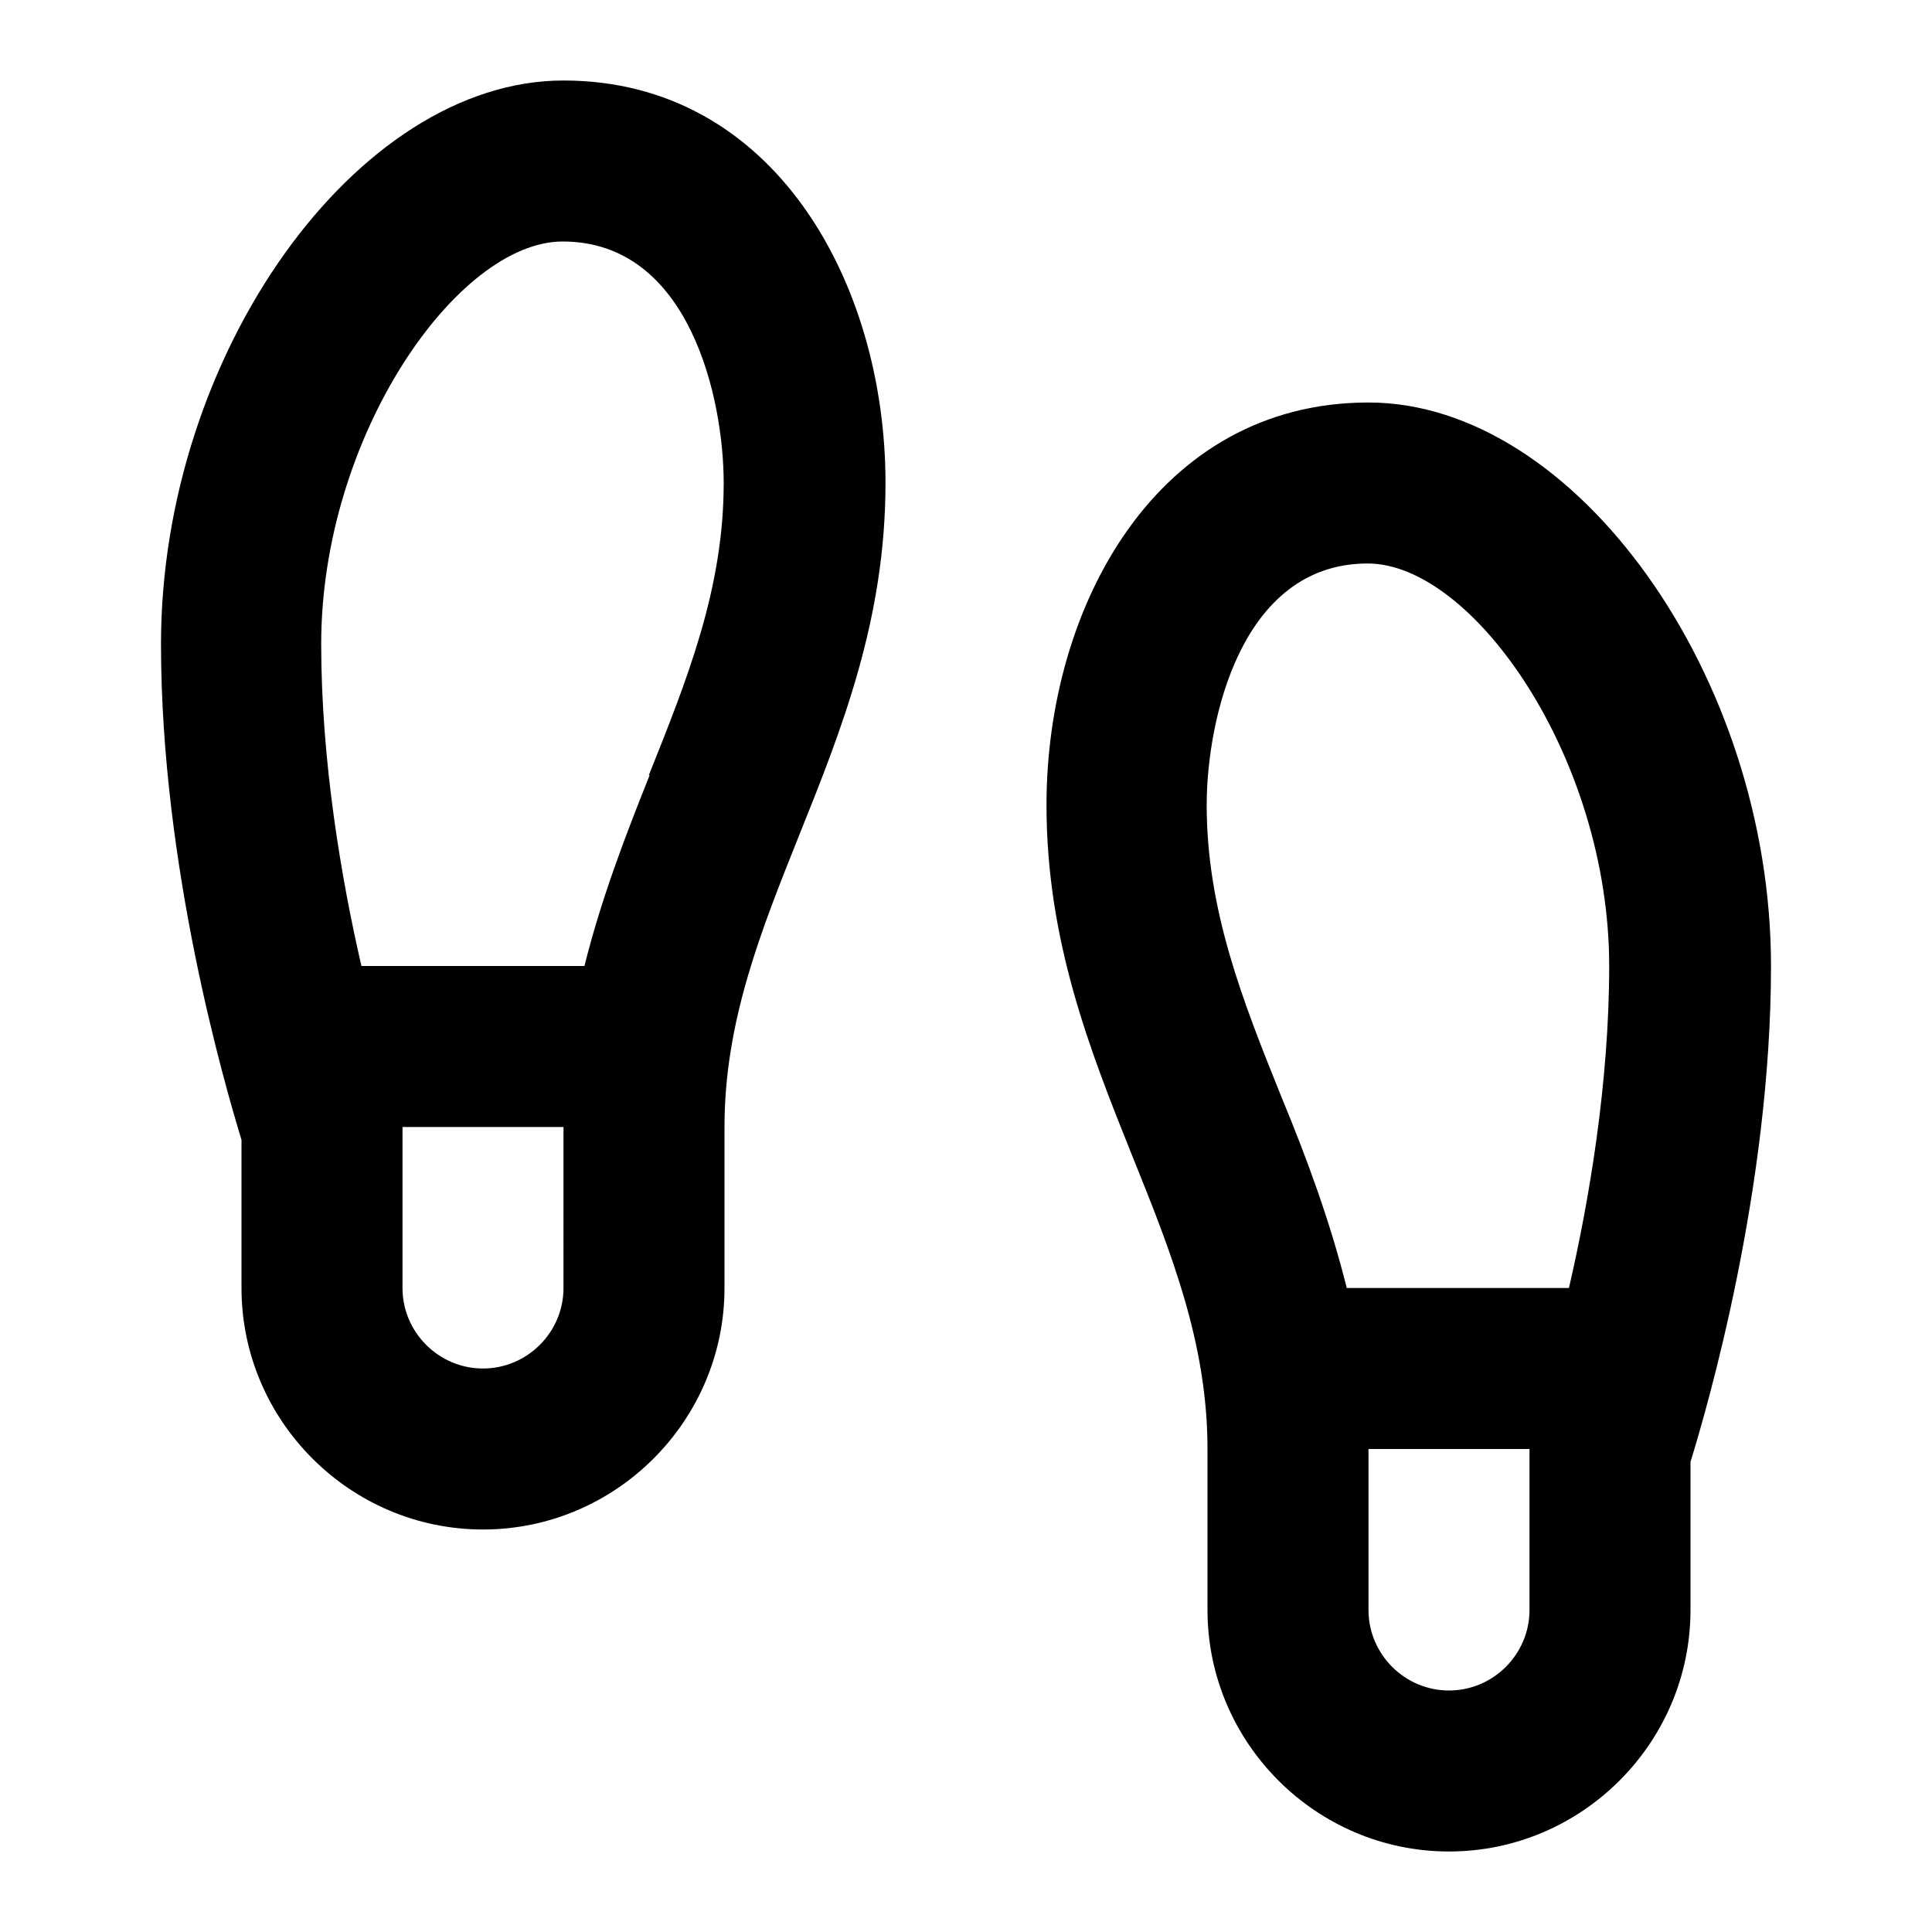 <svg xmlns="http://www.w3.org/2000/svg" width="24" height="24"><!--Boxicons v3.0 https://boxicons.com | License  https://docs.boxicons.com/free--><path d="M7 1C4.43 1 2 4.4 2 8c0 2.76.79 5.47 1 6.16V16c0 1.65 1.35 3 3 3s3-1.35 3-3v-2c0-1.31.45-2.43.93-3.63C10.46 9.05 11 7.69 11 6c0-2.48-1.38-5-4-5m0 15c0 .55-.45 1-1 1s-1-.45-1-1v-2h2zm1.07-6.37c-.3.75-.6 1.53-.81 2.37H4.49c-.25-1.08-.5-2.55-.5-4 0-2.58 1.69-5 3-5 1.58 0 2 1.96 2 3 0 1.31-.45 2.43-.93 3.63ZM17 5c-2.62 0-4 2.52-4 5 0 1.69.54 3.05 1.07 4.37.48 1.19.93 2.32.93 3.63v2c0 1.65 1.35 3 3 3s3-1.35 3-3v-1.84c.21-.68 1-3.4 1-6.16 0-3.6-2.43-7-5-7m2 15c0 .55-.45 1-1 1s-1-.45-1-1v-2h2zm.5-4h-2.77c-.21-.84-.5-1.62-.81-2.37-.48-1.19-.93-2.32-.93-3.63 0-1.04.42-3 2-3 1.31 0 3 2.42 3 5 0 1.45-.25 2.92-.5 4Z"/></svg>